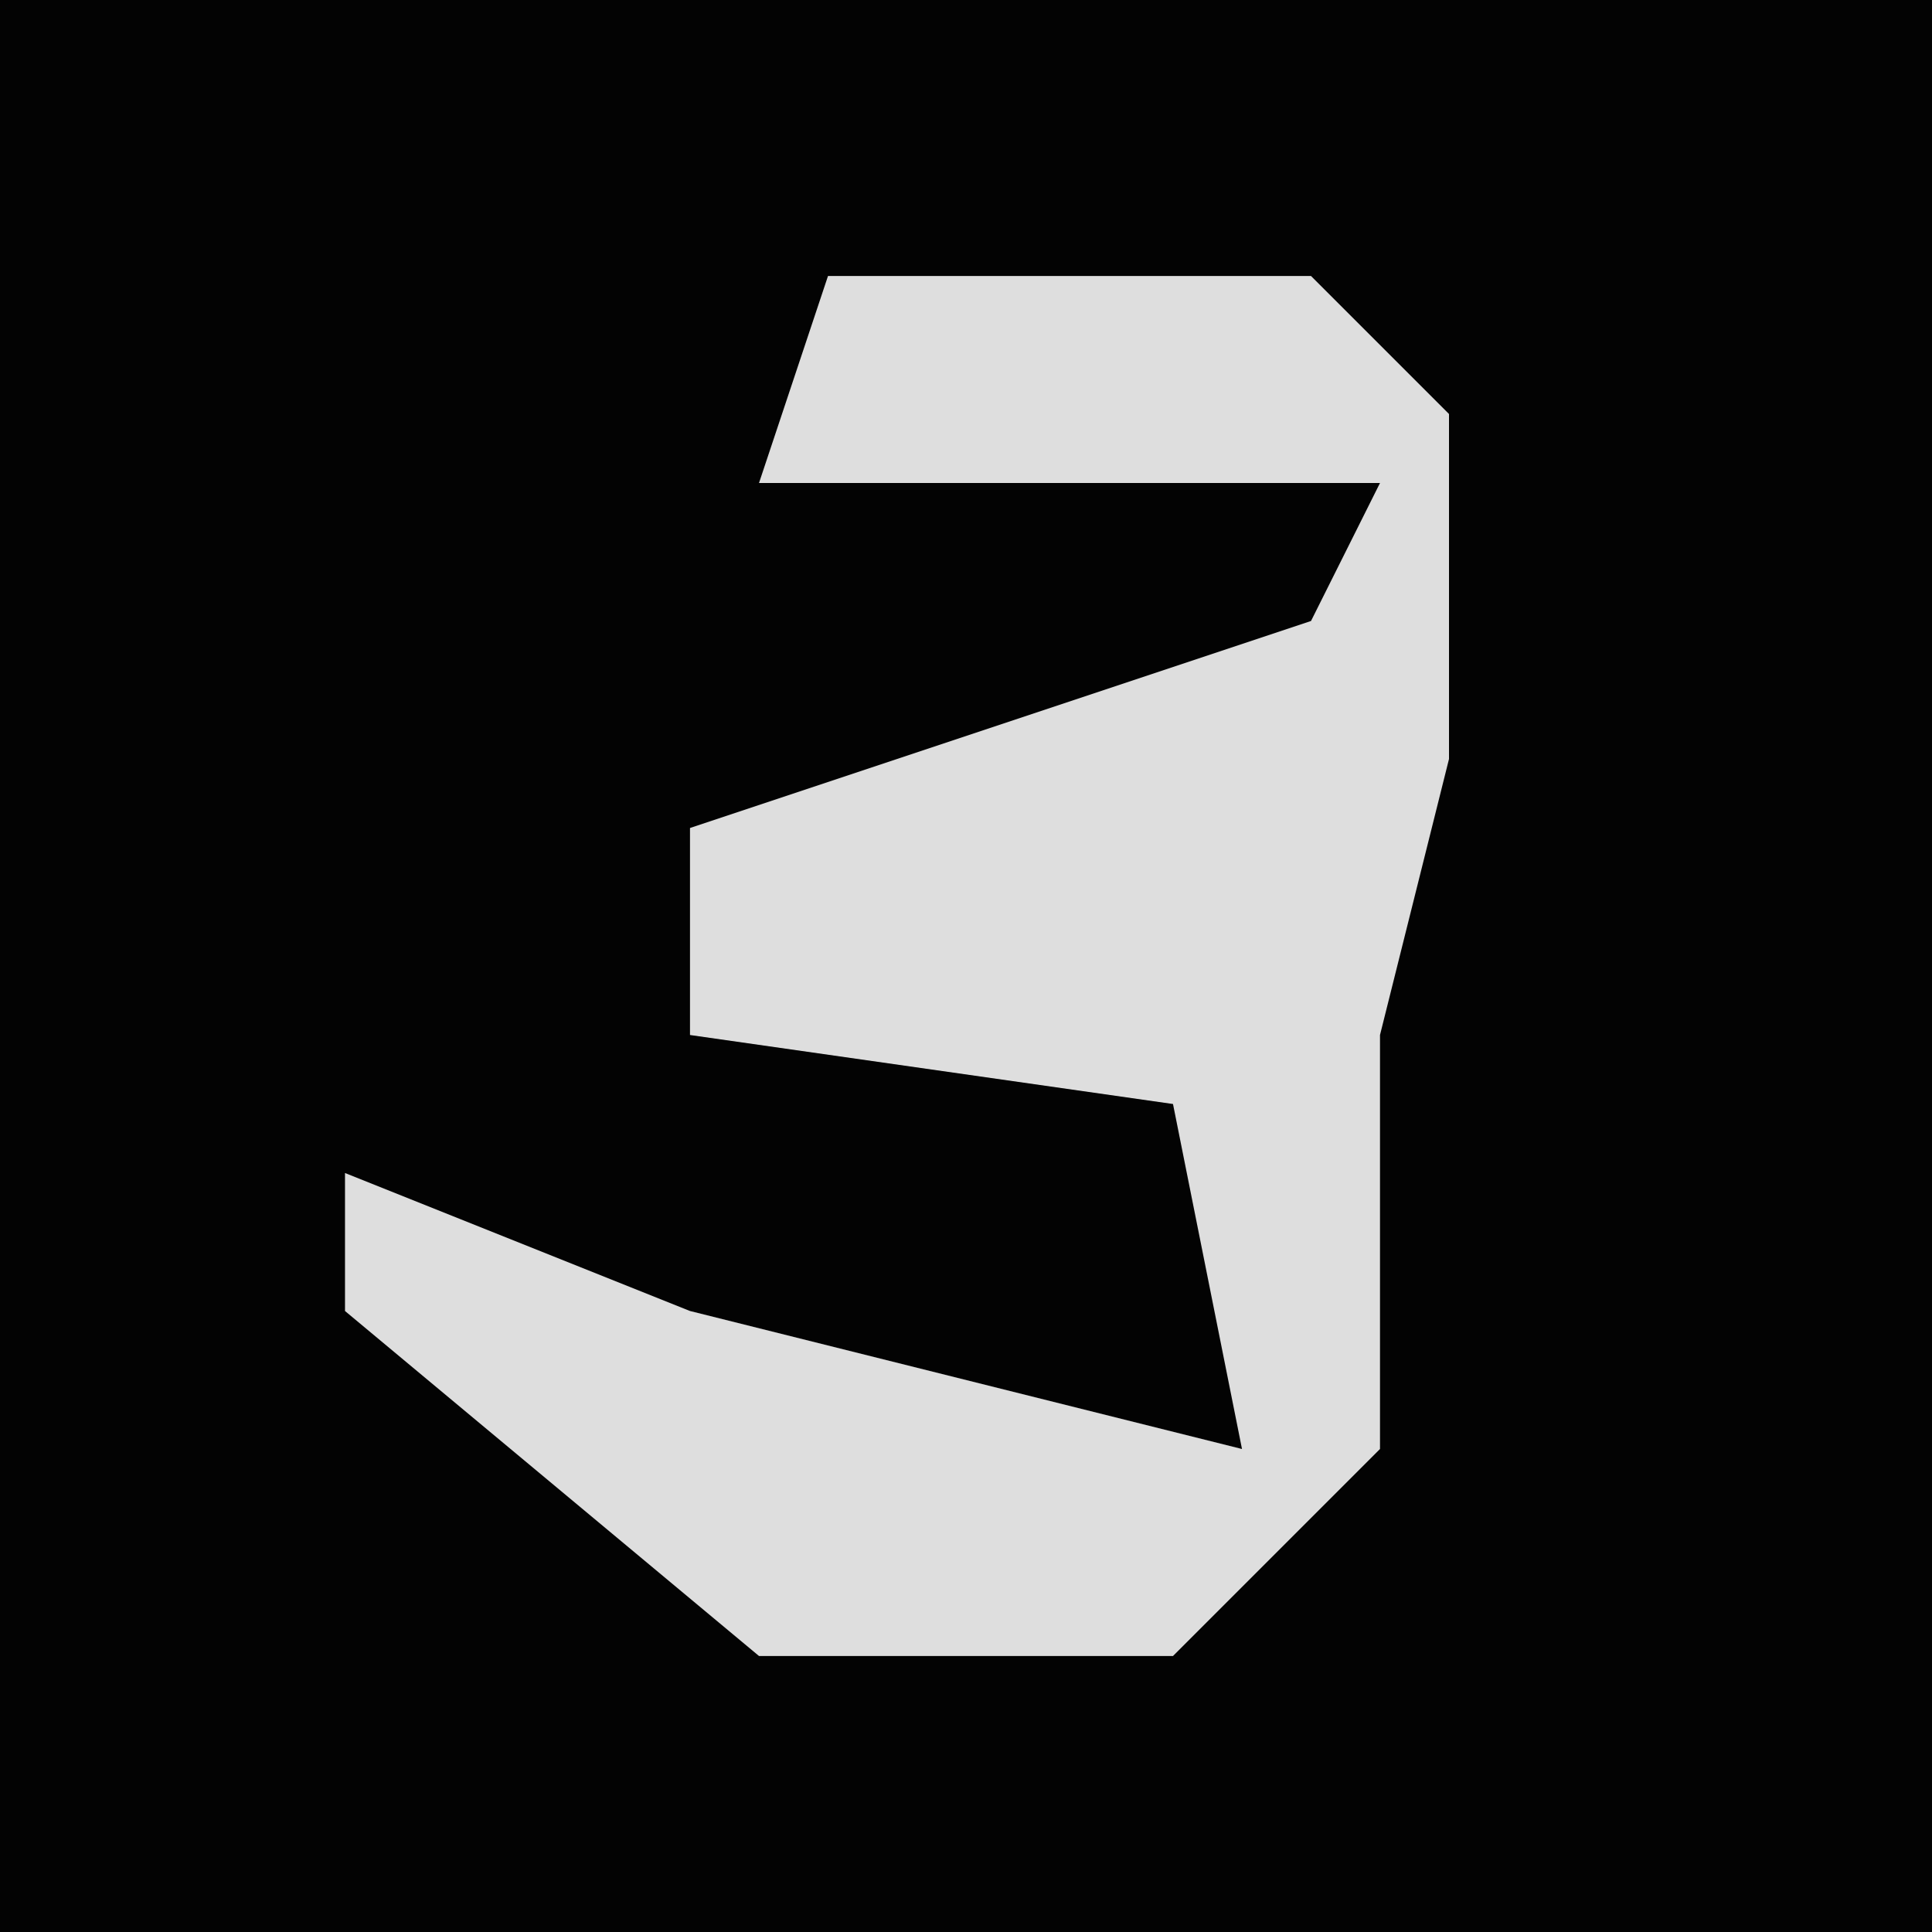 <?xml version="1.0" encoding="UTF-8"?>
<svg version="1.1" xmlns="http://www.w3.org/2000/svg" width="28" height="28">
<path d="M0,0 L28,0 L28,28 L0,28 Z " fill="#030303" transform="translate(0,0)"/>
<path d="M0,0 L7,0 L9,2 L9,7 L8,11 L8,17 L5,20 L-1,20 L-7,15 L-7,13 L-2,15 L6,17 L5,12 L-2,11 L-2,8 L7,5 L8,3 L-1,3 Z " fill="#DEDEDE" transform="translate(12,4)"/>
</svg>
